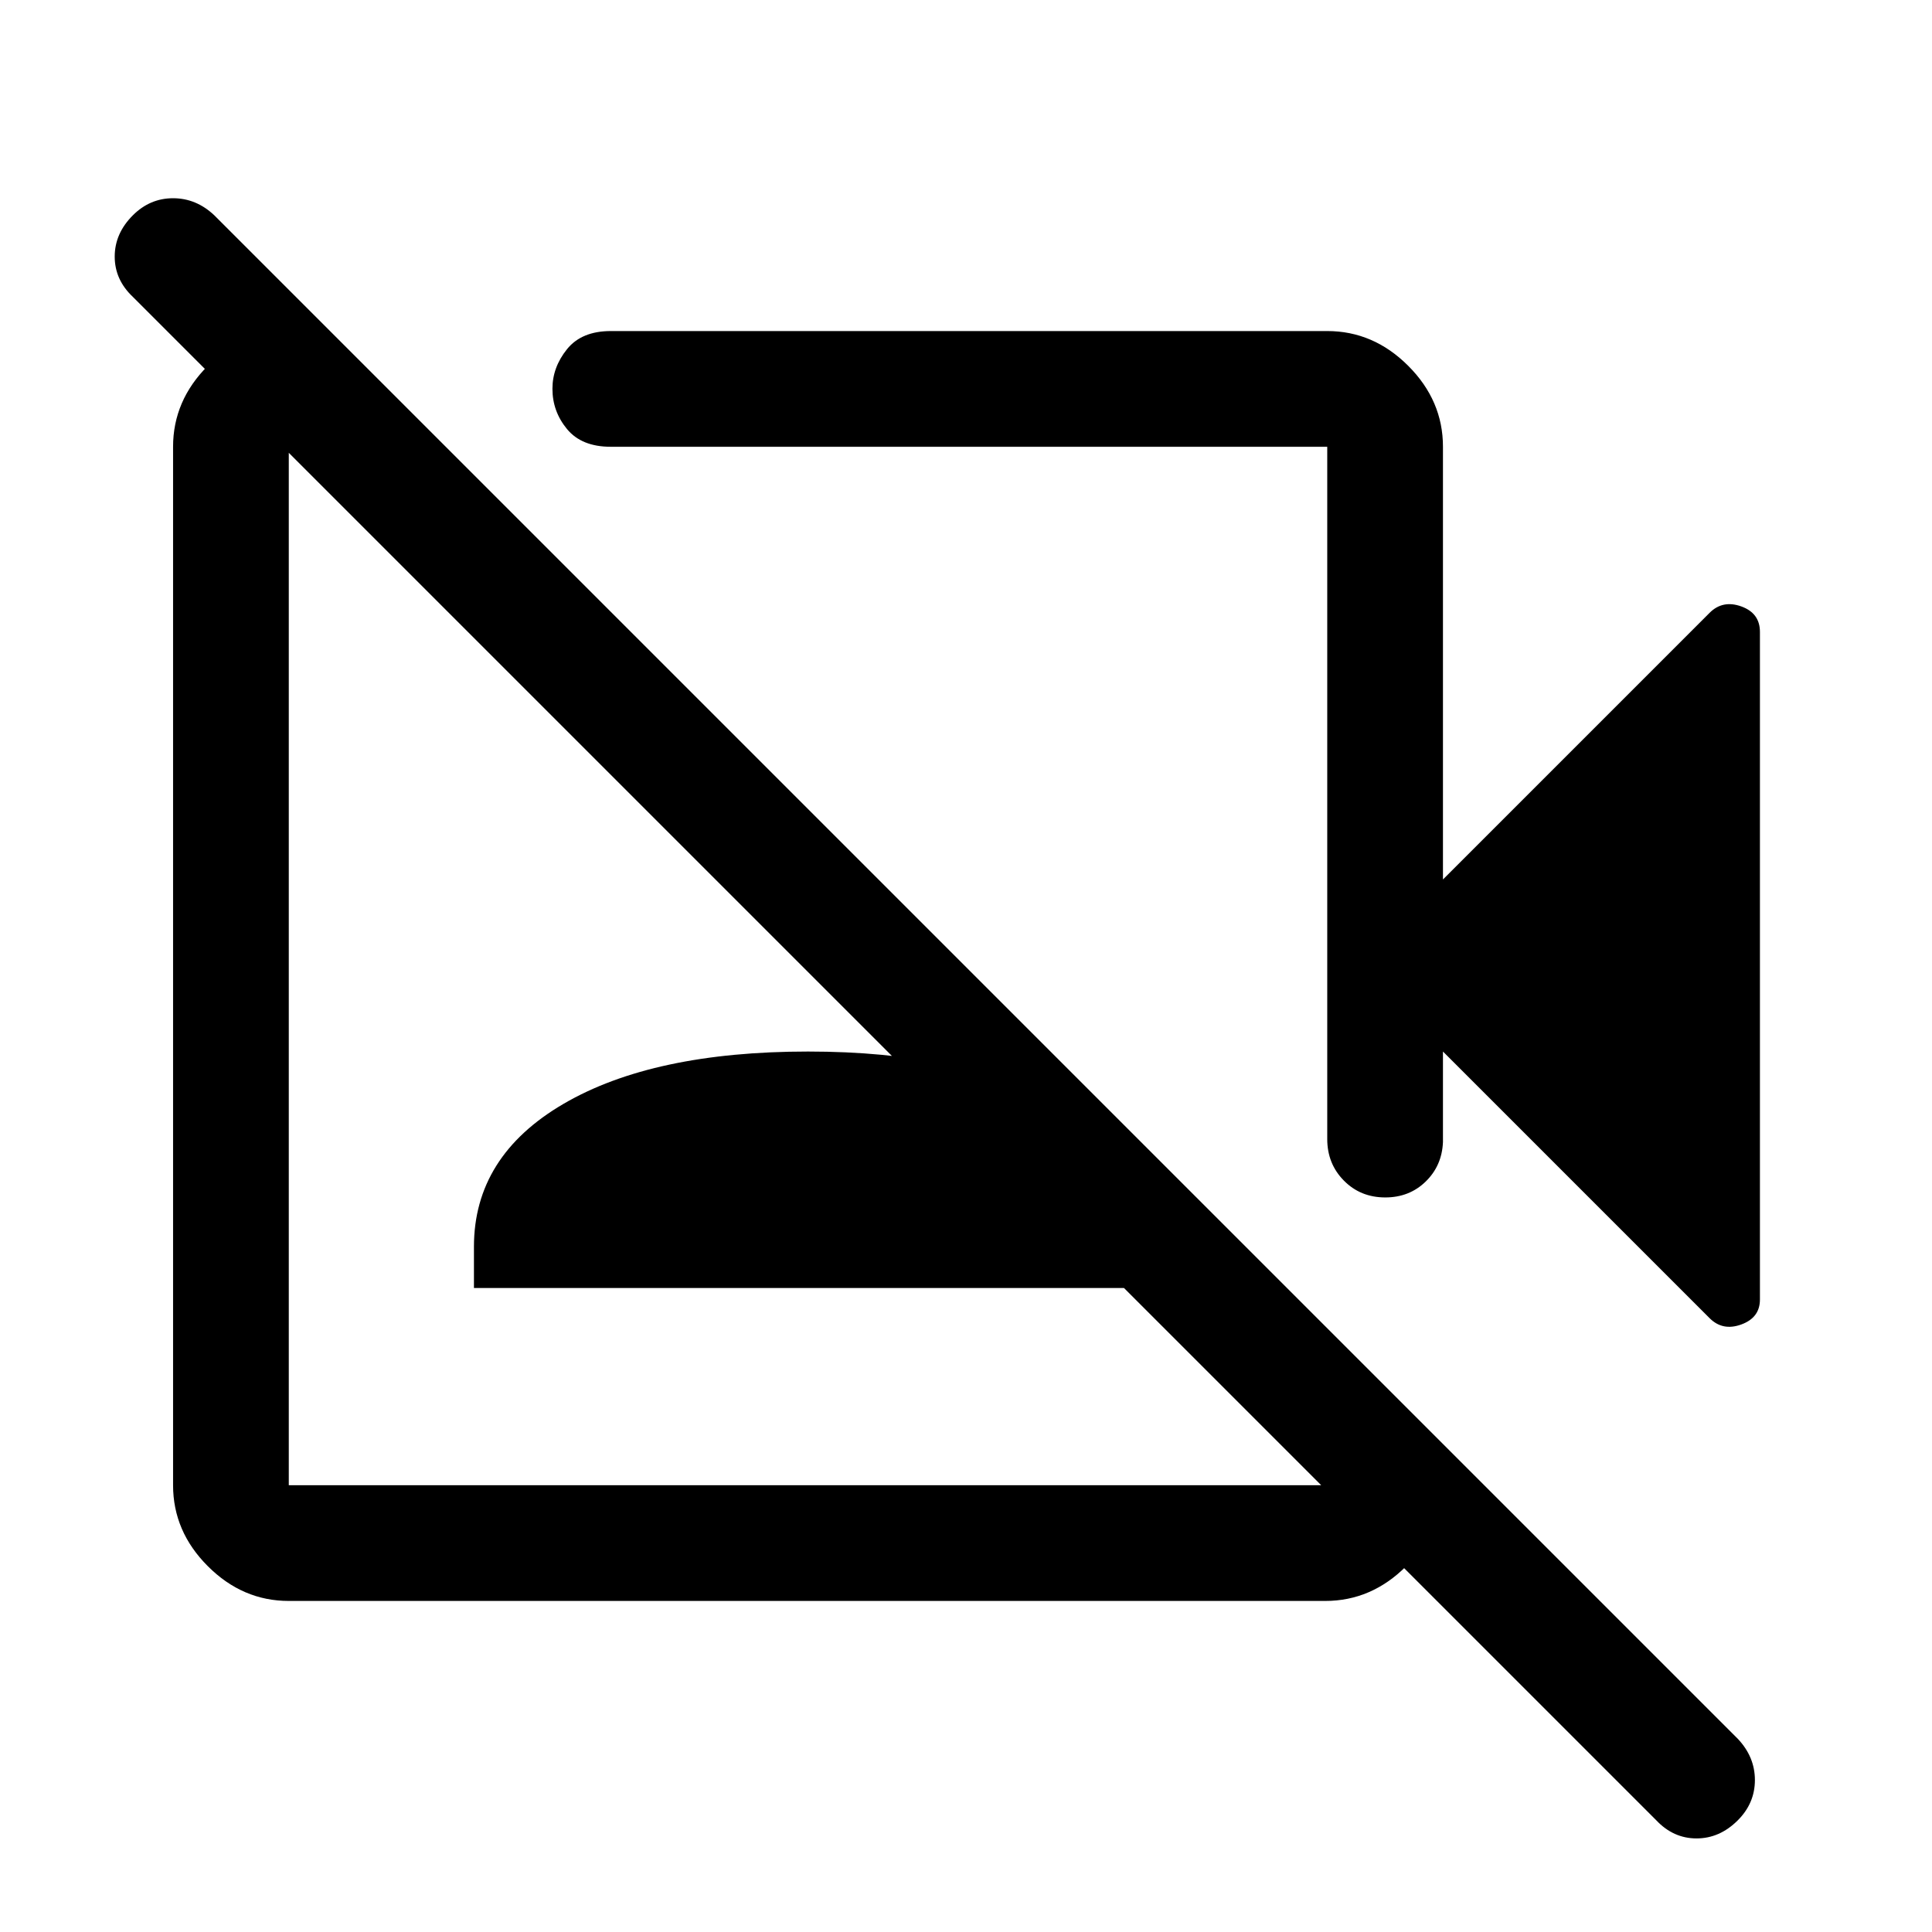 <svg xmlns="http://www.w3.org/2000/svg" height="48" viewBox="0 -960 960 960" width="48"><path d="m823-55.5-757-757q-9-8.5-9-20t9-20.5q8.5-8.5 20-8.5t20.5 8.5l757 757q8.5 9 8.5 20.5t-8.5 20q-9 9-20.5 9t-20-9ZM400.5-479Zm-237-316.5L221-738h-77.5v516h516v-77.5L716-243v21q0 22.97-17.27 40.23-17.26 17.27-40.23 17.27h-515q-22.97 0-40.23-17.27Q86-199.03 86-222v-516q0-22.97 17.27-40.23 17.26-17.27 40.23-17.27h20Zm72 475.5v-20.5q0-45 44.5-71t121.5-26q77 0 121.5 25.94 44.5 25.93 44.5 71.02V-320h-332ZM717-437.5v45q-.5 11.75-8.6 19.62-8.1 7.88-20.07 7.88-12.33 0-20.58-8.38-8.25-8.37-8.25-20.62v-344h-356q-14.5 0-21.75-8.79-7.25-8.78-7.25-20.03 0-10.68 7.25-19.68t21.75-9h356q22.97 0 40.23 17.27Q717-760.97 717-738v215l132.5-132.5q6.5-6.5 15.75-3.17 9.25 3.34 9.25 12.67v331.73q0 9.02-9.25 12.39Q856-298.5 849.5-305L717-437.5Zm-234-120Z"/></svg>
